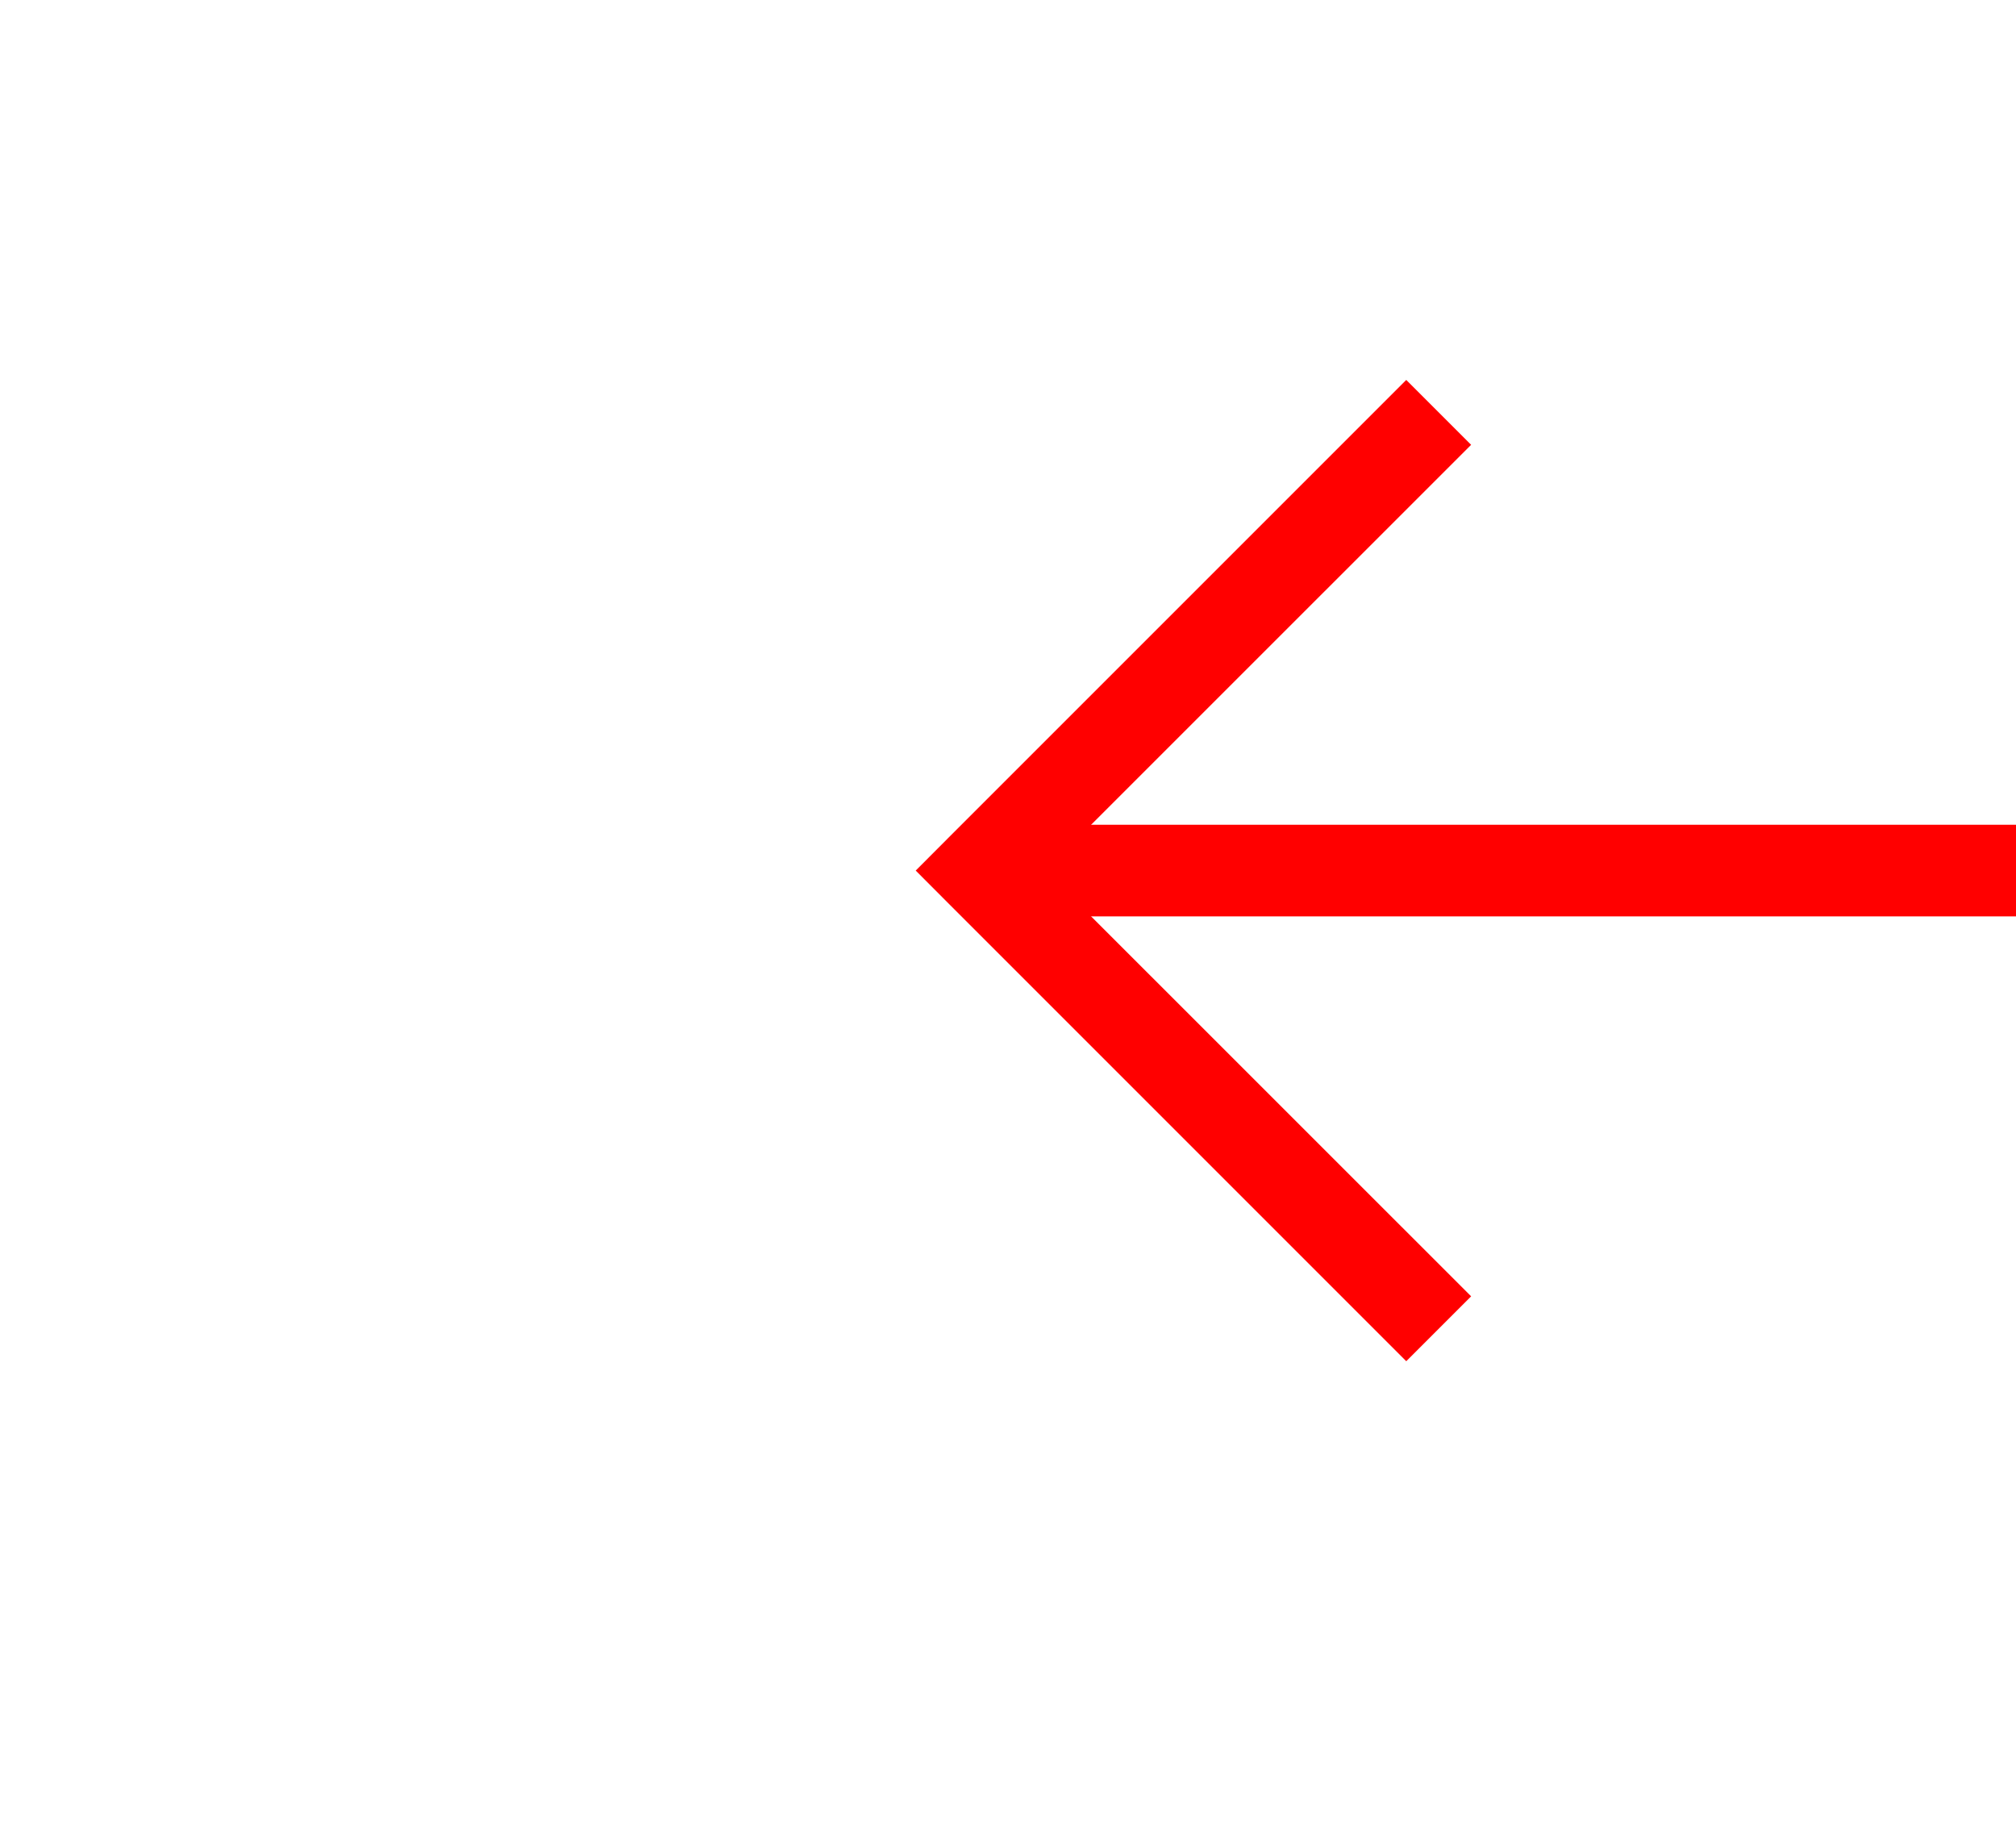 ﻿<?xml version="1.0" encoding="utf-8"?>
<svg version="1.1" xmlns:xlink="http://www.w3.org/1999/xlink" width="22px" height="20px" preserveAspectRatio="xMinYMid meet" viewBox="396 63  22 18" xmlns="http://www.w3.org/2000/svg">
  <g transform="matrix(-1 0 0 -1 814 144 )">
    <path d="M 401.946 67.854  L 406.593 72.5  L 401.946 77.146  L 402.654 77.854  L 407.654 72.854  L 408.007 72.5  L 407.654 72.146  L 402.654 67.146  L 401.946 67.854  Z " fill-rule="nonzero" fill="#ff0000" stroke="none" />
    <path d="M 368 72.5  L 407 72.5  " stroke-width="1" stroke="#ff0000" fill="none" />
  </g>
</svg>